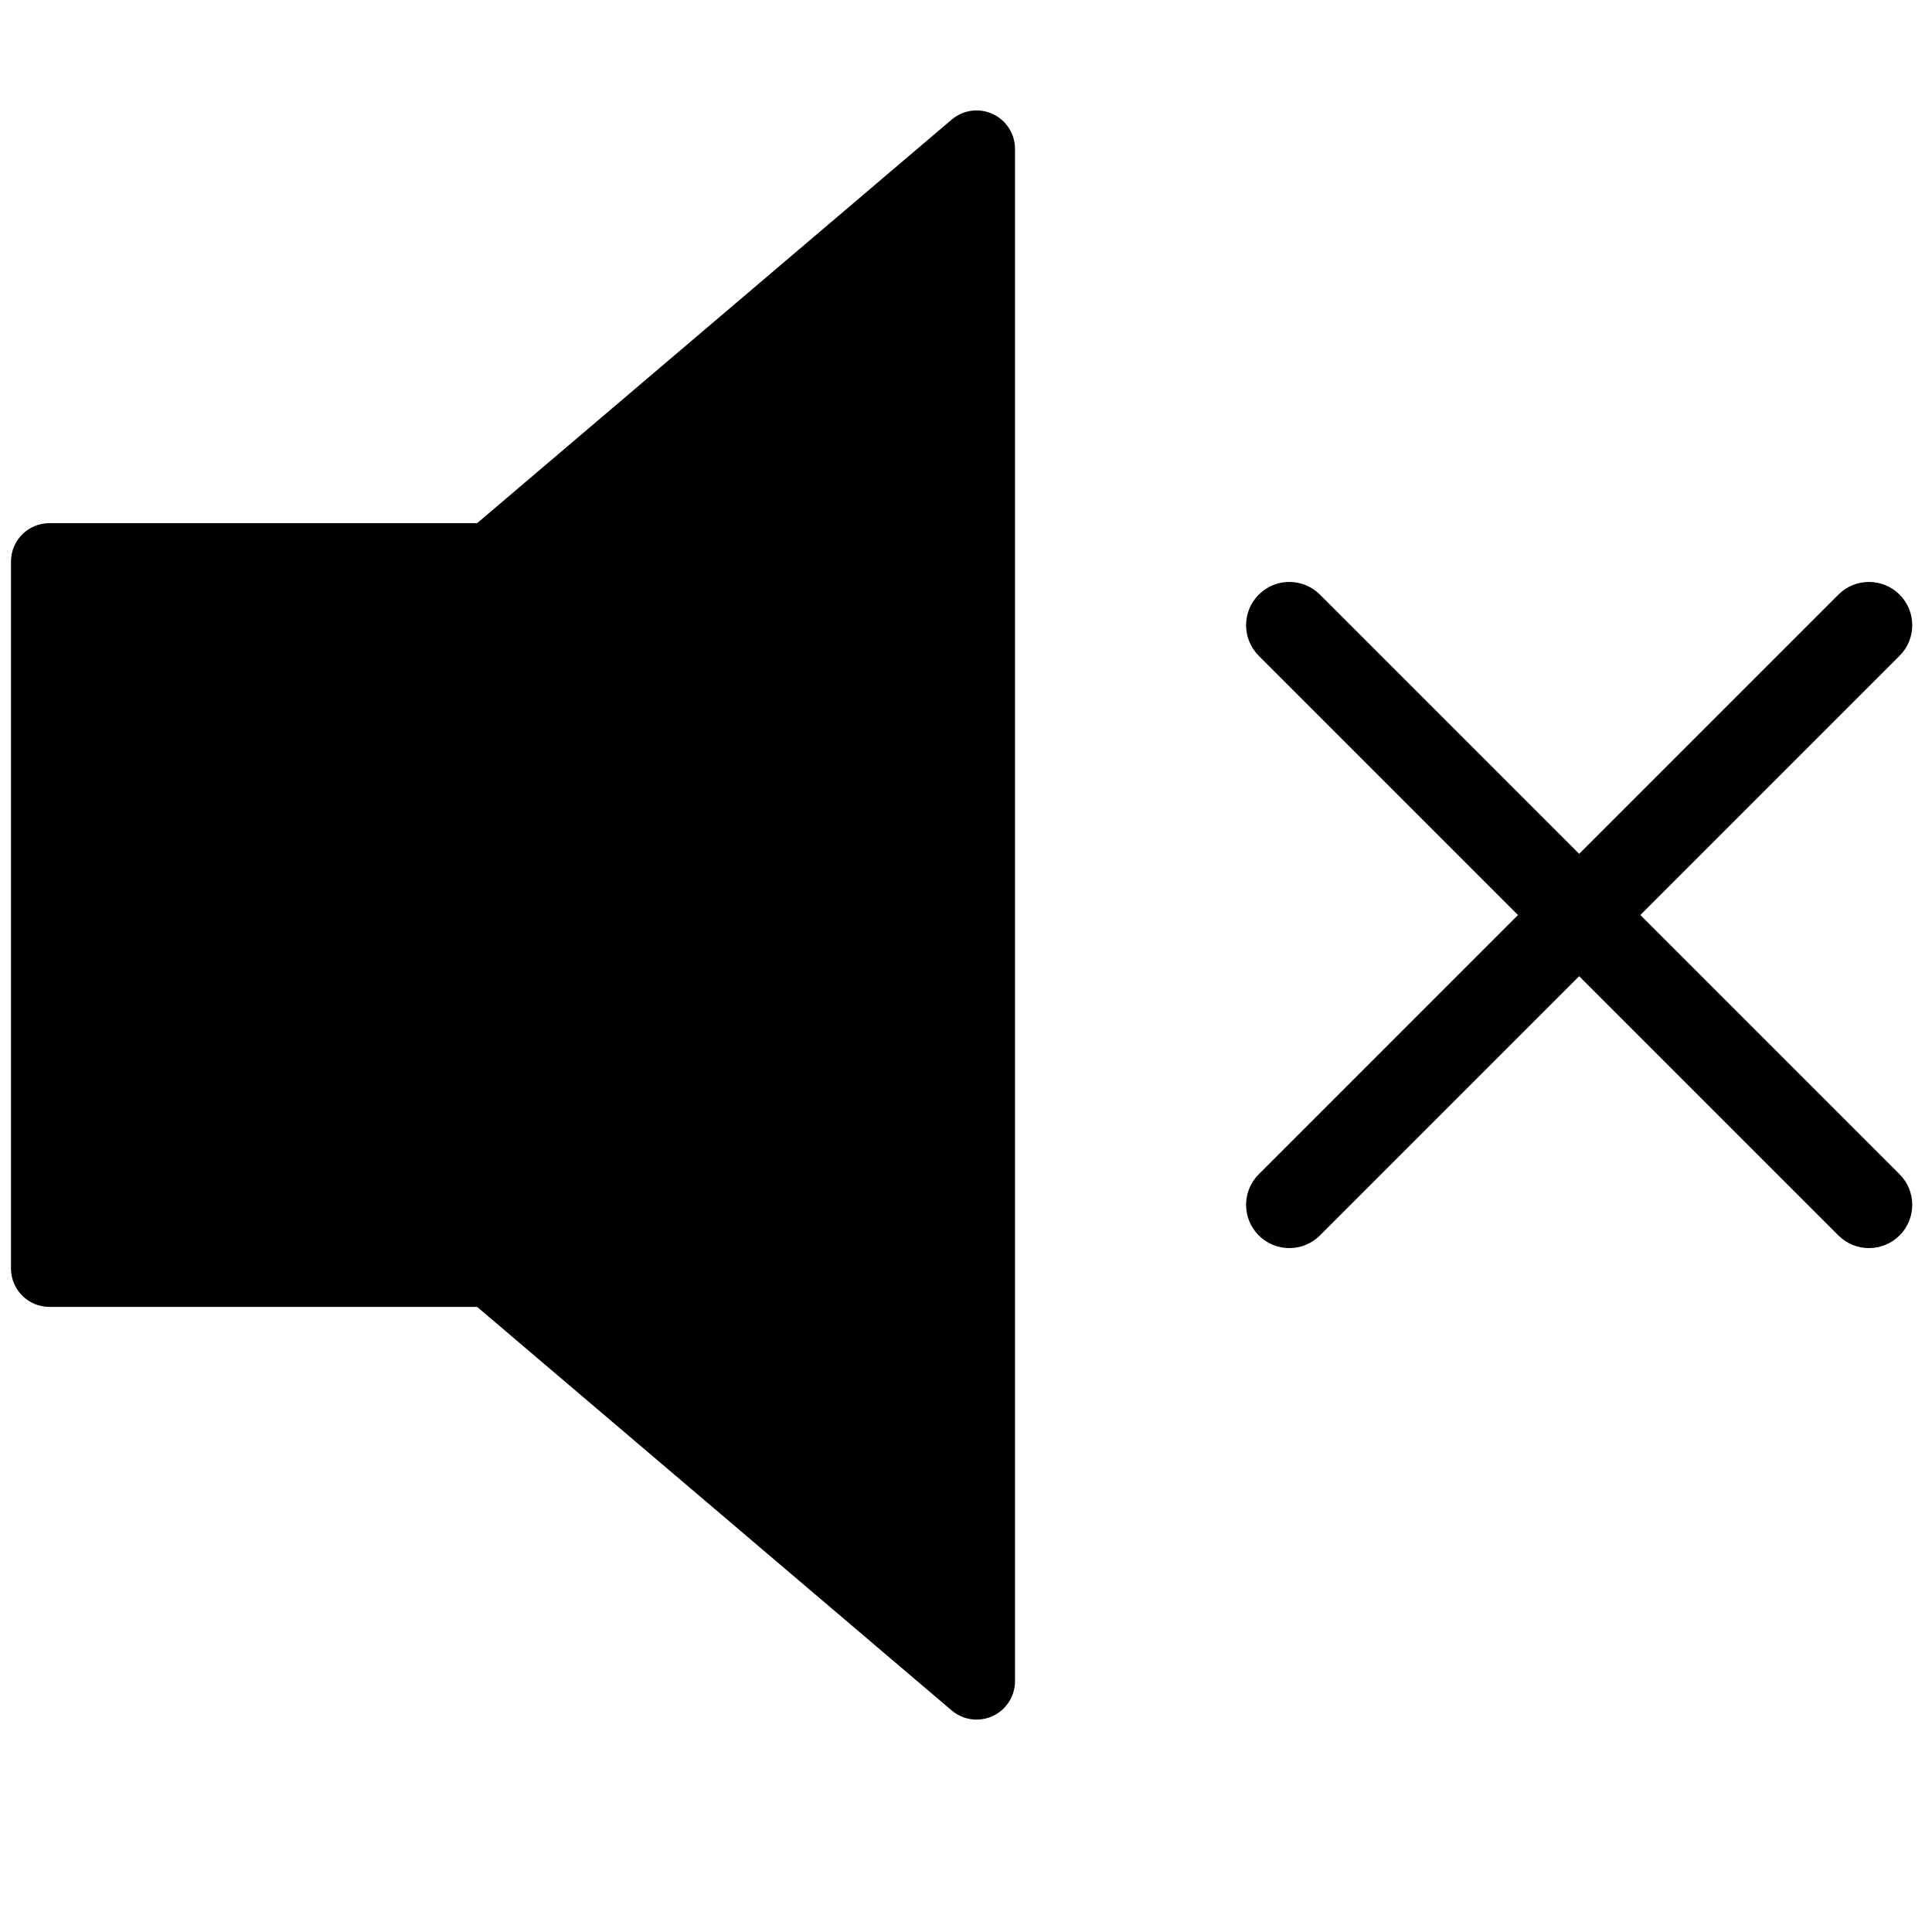 <?xml version="1.0" encoding="utf-8"?>
<!-- Generator: Adobe Illustrator 17.0.0, SVG Export Plug-In . SVG Version: 6.00 Build 0)  -->
<!DOCTYPE svg PUBLIC "-//W3C//DTD SVG 1.1//EN" "http://www.w3.org/Graphics/SVG/1.1/DTD/svg11.dtd">
<svg version="1.1" id="Volume_On" xmlns="http://www.w3.org/2000/svg" xmlns:xlink="http://www.w3.org/1999/xlink" x="0px" y="0px"
	 width="1000px" height="1000px" viewBox="0 0 1000 1000" enable-background="new 0 0 1000 1000" xml:space="preserve">
<g>
	<path d="M513.821,58.995c-7.033-3.251-15.32-2.123-21.228,2.901L246.969,270.778H25.568c-10.982,0-19.885,8.903-19.885,19.886
		v365.898c0,10.981,8.903,19.886,19.885,19.886h221.399L492.595,885.33c3.667,3.121,8.253,4.738,12.888,4.738
		c2.825,0,5.674-0.604,8.342-1.837c7.033-3.253,11.541-10.299,11.541-18.05V77.045C525.364,69.292,520.856,62.248,513.821,58.995z"
		/>
	<path d="M849.04,473.614l134.179-134.178c8.745-8.745,8.745-22.921,0-31.665c-8.744-8.745-22.922-8.745-31.665,0L817.376,441.949
		L683.199,307.771c-8.743-8.745-22.923-8.745-31.666,0c-8.744,8.744-8.744,22.92,0,31.665l134.178,134.178L651.533,607.793
		c-8.744,8.743-8.744,22.921,0,31.664c4.372,4.371,10.103,6.557,15.833,6.557c5.729,0,11.46-2.186,15.833-6.557l134.177-134.179
		l134.178,134.179c4.371,4.371,10.103,6.557,15.831,6.557c5.73,0,11.463-2.186,15.834-6.557c8.745-8.743,8.745-22.921,0-31.664
		L849.04,473.614z"/>
</g>
</svg>
